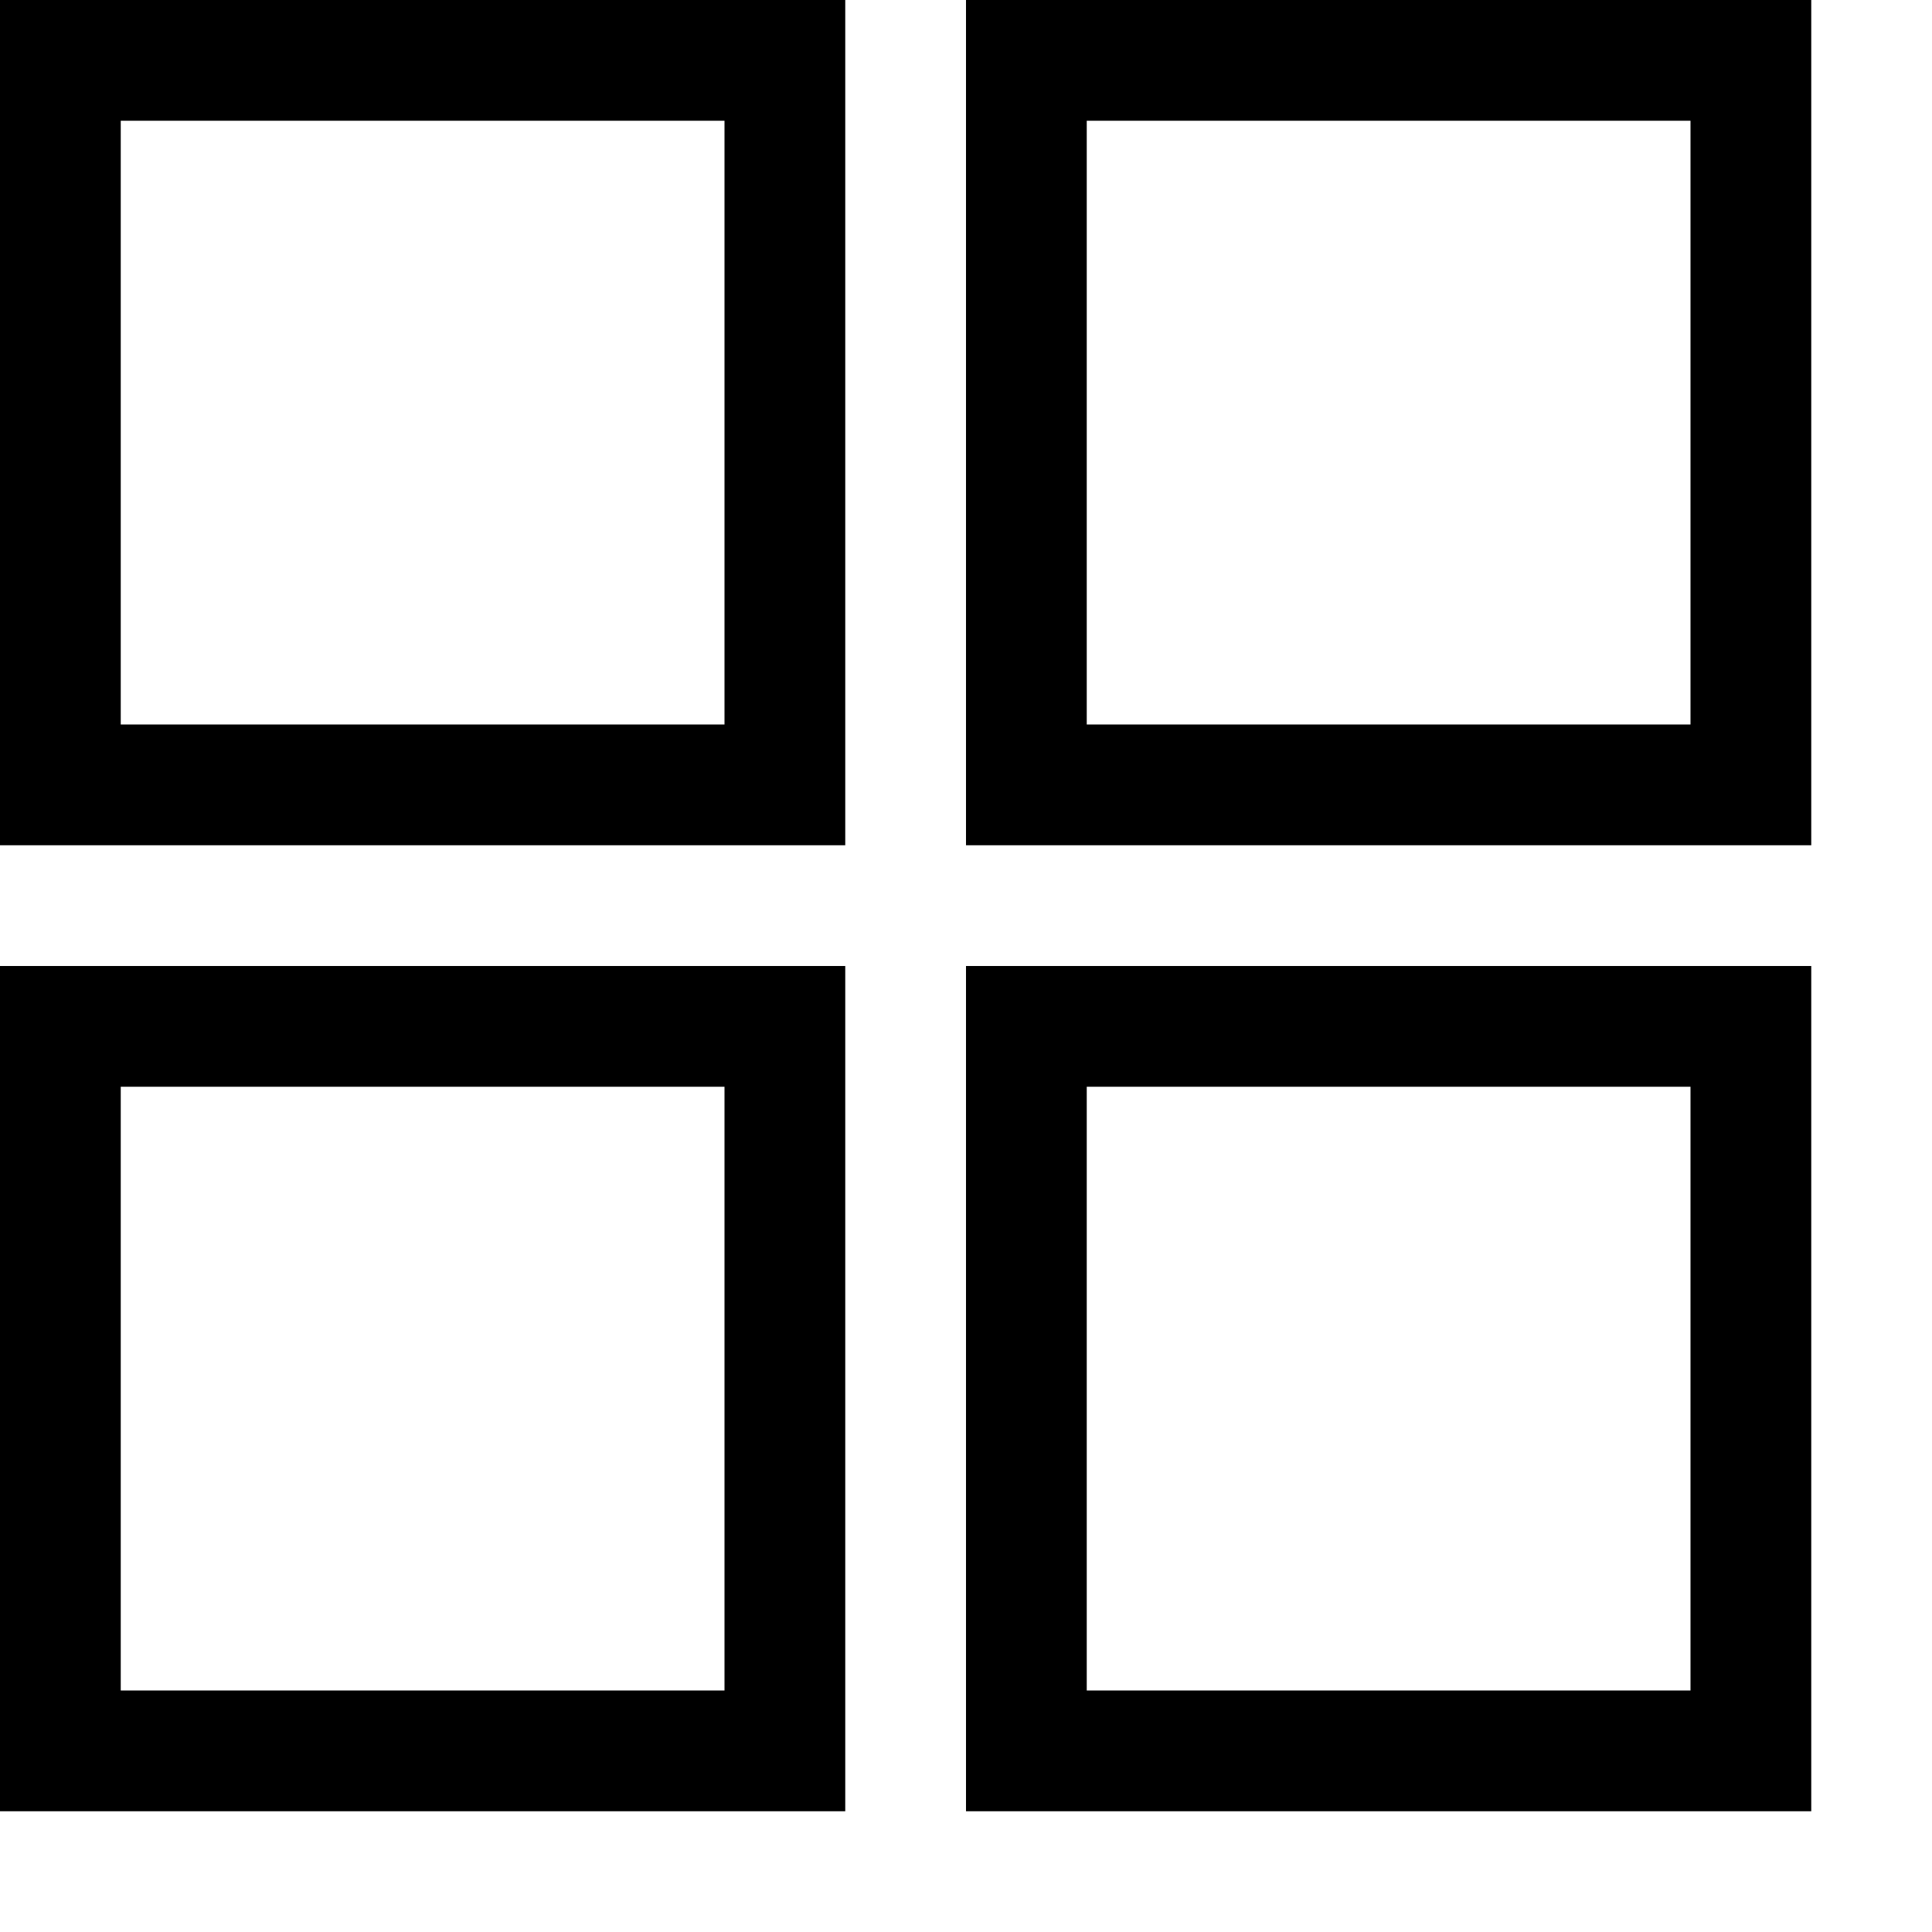 <svg xmlns="http://www.w3.org/2000/svg" viewBox="0 0 2048 2048" height="1em" width="1em">
  <path d="M0 896V0h896v896H0zm128-768v640h640V128H128zM0 1920v-896h896v896H0zm128-768v640h640v-640H128zm896 768v-896h896v896h-896zm128-768v640h640v-640h-640zM1024 0h896v896h-896V0zm768 768V128h-640v640h640z"/>
</svg>
